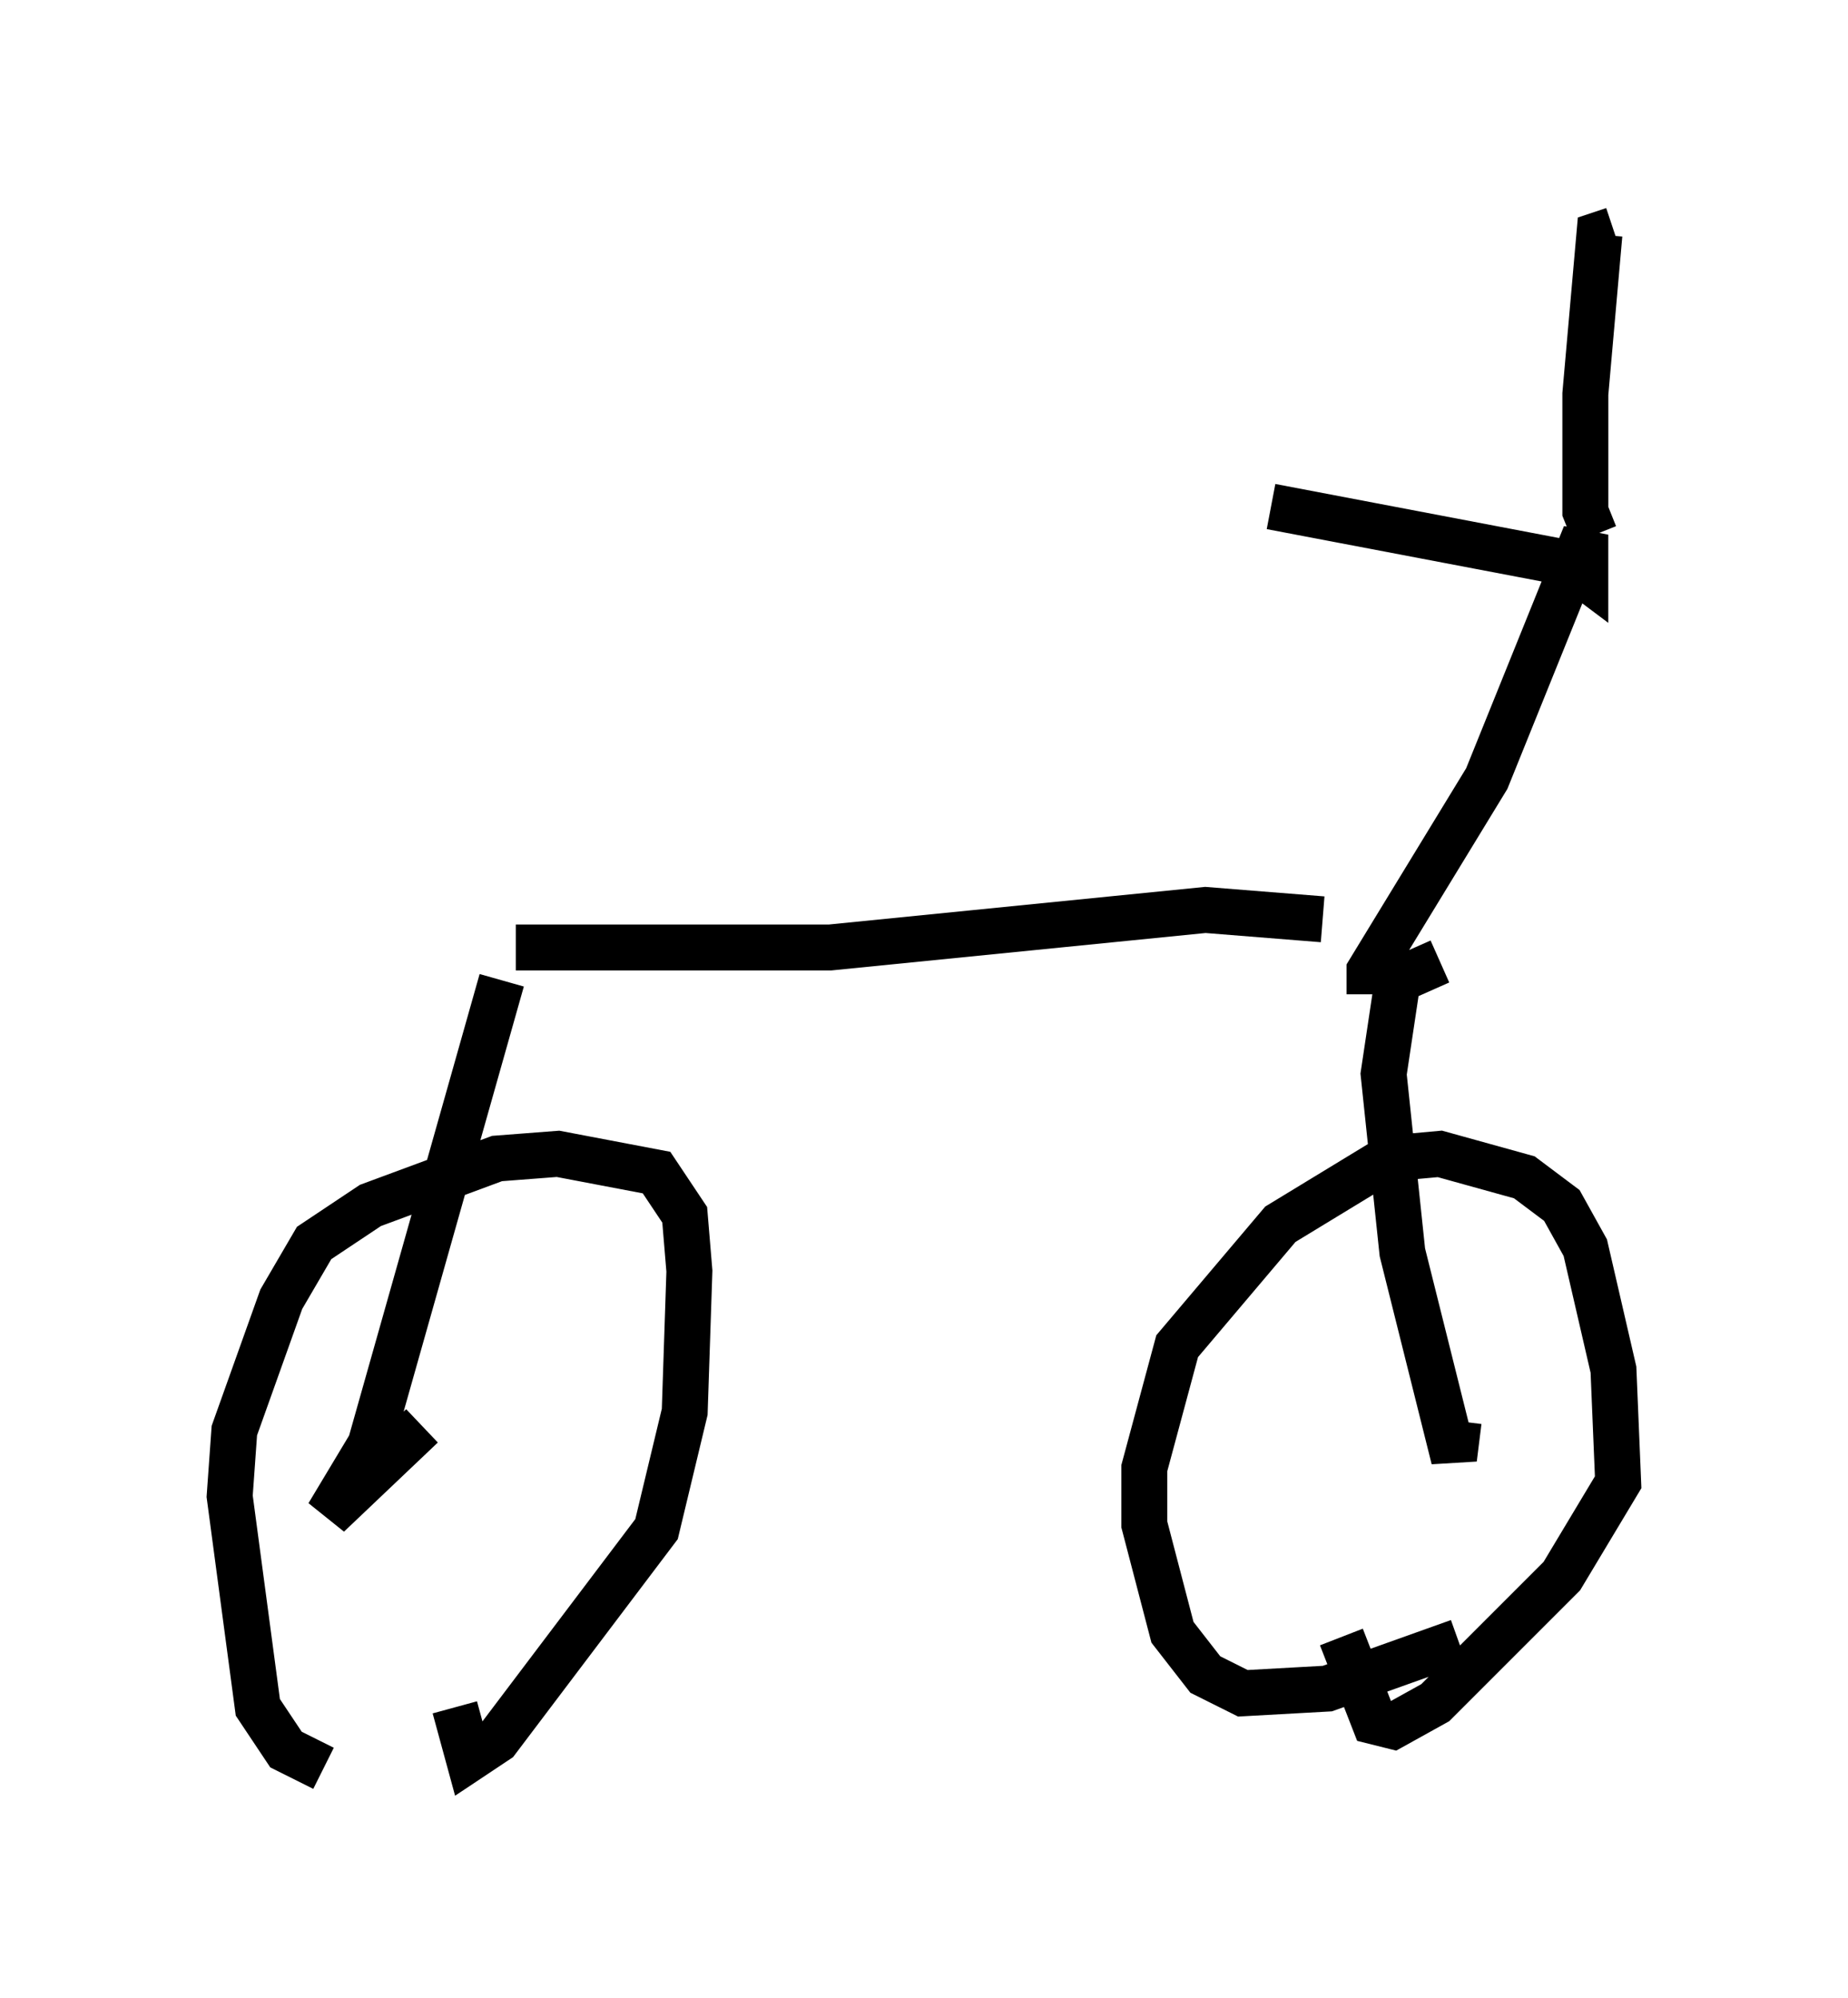 <?xml version="1.0" encoding="utf-8" ?>
<svg baseProfile="full" height="43.484" version="1.1" width="40.217" xmlns="http://www.w3.org/2000/svg" xmlns:ev="http://www.w3.org/2001/xml-events" xmlns:xlink="http://www.w3.org/1999/xlink"><defs /><rect fill="white" height="43.484" width="40.217" x="0" y="0" /><path d="M10.104, 37.871 m-3.063, 0.613 l-0.817, -0.408 -0.613, -0.919 l-0.613, -4.594 0.102, -1.429 l1.021, -2.858 0.715, -1.225 l1.225, -0.817 2.756, -1.021 l1.327, -0.102 2.144, 0.408 l0.613, 0.919 0.102, 1.225 l-0.102, 3.063 -0.613, 2.552 l-3.471, 4.594 -0.613, 0.408 l-0.306, -1.123 m21.846, -1.429 l-2.858, 1.021 -1.838, 0.102 l-0.817, -0.408 -0.715, -0.919 l-0.613, -2.348 0.0, -1.225 l0.715, -2.654 2.246, -2.654 l2.348, -1.429 1.123, -0.102 l1.838, 0.51 0.817, 0.613 l0.51, 0.919 0.613, 2.654 l0.102, 2.45 -1.225, 2.042 l-2.756, 2.756 -0.919, 0.51 l-0.408, -0.102 -0.715, -1.838 m-17.967, -15.006 l6.84, 0.0 8.167, -0.817 l2.552, 0.204 m-17.865, 1.327 l-2.858, 10.106 -0.919, 1.531 l2.042, -1.94 m22.152, -10.106 l-0.919, 0.408 -0.306, 2.042 l0.408, 3.879 1.123, 4.492 l0.102, -0.817 m-1.94, -9.29 l0.0, -0.51 2.552, -4.185 l2.144, -5.308 0.0, 0.919 l-0.408, -0.306 -6.431, -1.225 m7.044, 0.613 l-0.204, -0.51 0.0, -2.552 l0.306, -3.471 0.306, -0.102 " fill="none" stroke="black" stroke-width="1" /></svg>